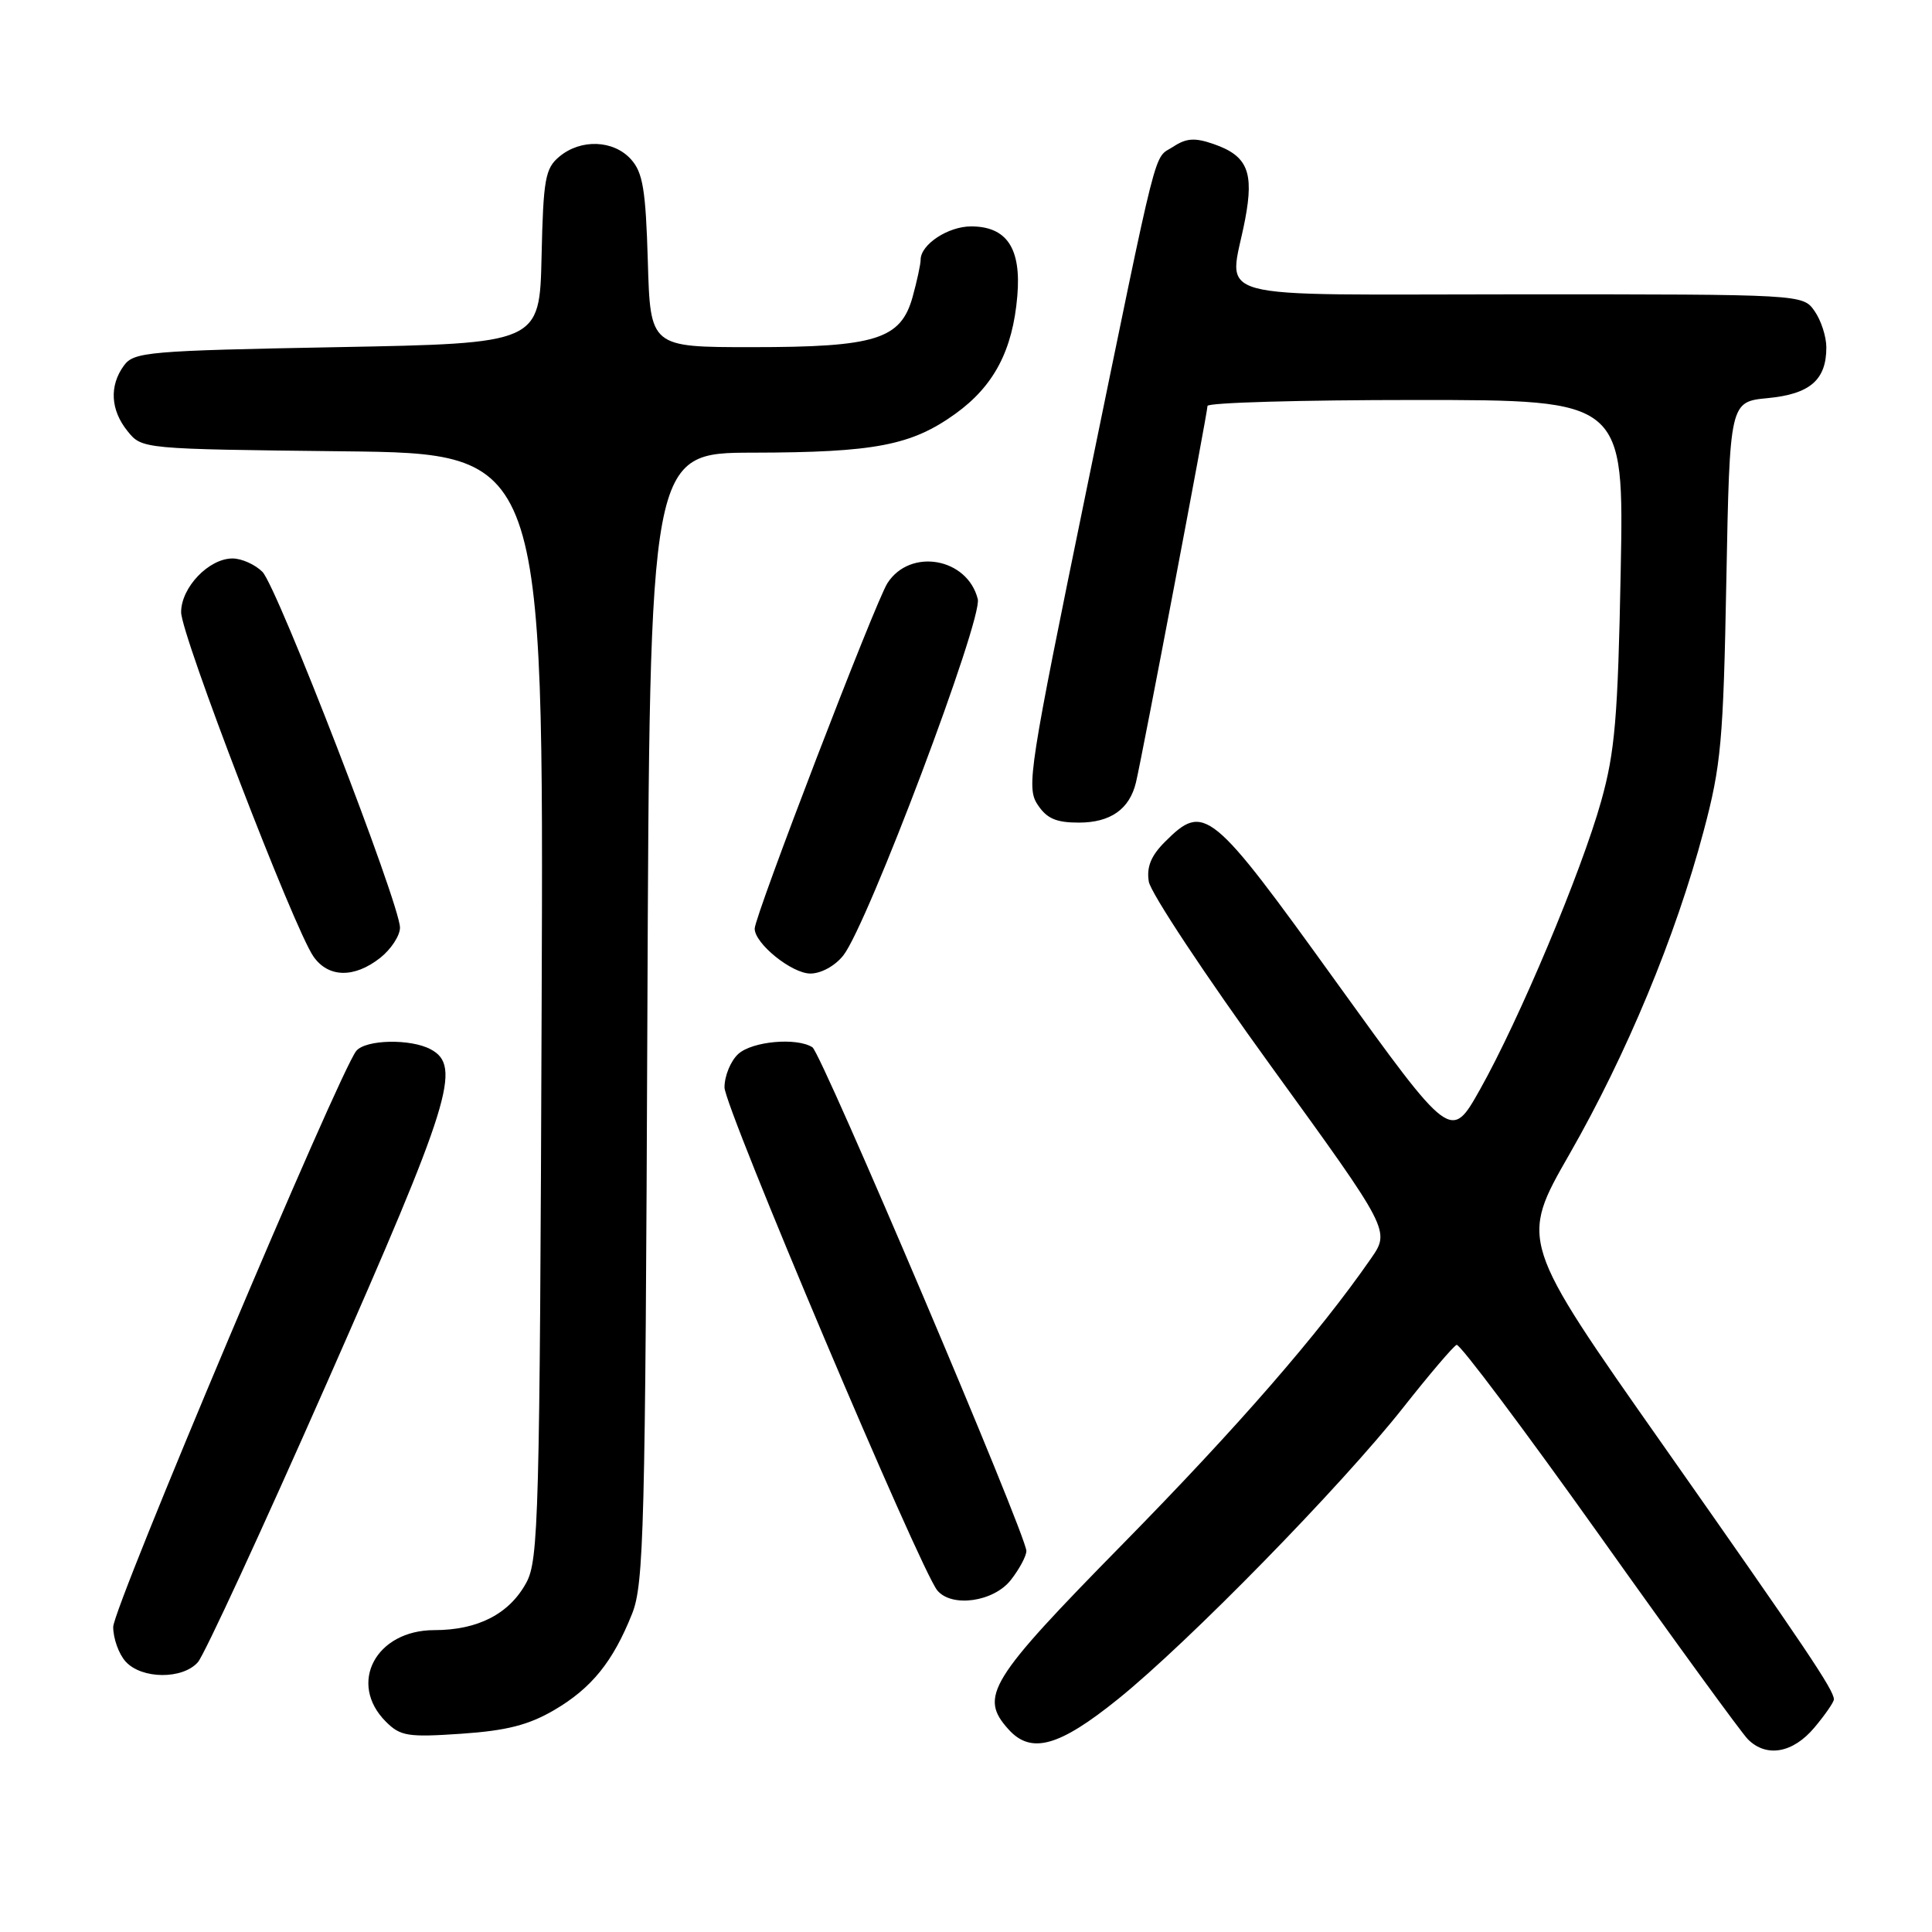 <?xml version="1.0" encoding="UTF-8" standalone="no"?>
<!DOCTYPE svg PUBLIC "-//W3C//DTD SVG 1.1//EN" "http://www.w3.org/Graphics/SVG/1.1/DTD/svg11.dtd" >
<svg xmlns="http://www.w3.org/2000/svg" xmlns:xlink="http://www.w3.org/1999/xlink" version="1.1" viewBox="0 0 256 256">
 <g >
 <path fill="currentColor"
d=" M 240.41 228.92 C 241.83 227.23 243.00 225.54 243.00 225.17 C 242.99 223.93 239.38 218.56 220.33 191.44 C 201.36 164.45 201.36 164.45 207.97 152.92 C 215.54 139.69 222.03 124.09 225.73 110.16 C 228.06 101.43 228.35 98.23 228.75 76.87 C 229.20 53.23 229.20 53.23 234.27 52.75 C 239.84 52.21 242.00 50.34 242.00 46.03 C 242.00 44.61 241.30 42.44 240.44 41.22 C 238.89 39.00 238.89 39.00 201.44 39.00 C 158.84 39.00 162.89 40.11 164.99 29.05 C 166.18 22.78 165.29 20.65 160.85 19.10 C 158.33 18.22 157.21 18.29 155.46 19.44 C 152.78 21.19 153.72 17.47 143.94 65.03 C 136.39 101.78 135.99 104.34 137.47 106.59 C 138.69 108.46 139.93 109.00 142.95 109.00 C 147.15 109.00 149.67 107.22 150.52 103.68 C 151.34 100.25 160.00 54.67 160.00 53.79 C 160.00 53.35 172.42 53.00 187.59 53.00 C 215.19 53.00 215.19 53.00 214.75 75.75 C 214.38 95.09 213.99 99.65 212.16 106.17 C 209.53 115.55 201.32 135.09 196.11 144.36 C 192.26 151.21 192.26 151.21 177.05 130.11 C 160.44 107.04 159.58 106.33 154.35 111.56 C 152.52 113.39 151.91 114.88 152.22 116.81 C 152.45 118.29 159.75 129.31 168.43 141.29 C 184.22 163.08 184.22 163.08 181.64 166.79 C 174.74 176.74 164.04 189.04 148.78 204.58 C 131.01 222.67 129.70 224.80 133.65 229.17 C 136.64 232.47 140.34 231.44 148.19 225.10 C 157.49 217.60 177.74 196.90 185.94 186.50 C 189.41 182.10 192.59 178.37 193.01 178.20 C 193.43 178.04 201.94 189.39 211.93 203.42 C 221.91 217.46 230.77 229.63 231.61 230.47 C 234.06 232.92 237.57 232.30 240.41 228.92 Z  M 73.44 226.59 C 78.40 223.68 81.22 220.19 83.76 213.82 C 85.32 209.90 85.51 202.64 85.78 134.75 C 86.08 60.00 86.08 60.00 99.79 59.98 C 115.92 59.95 120.76 59.02 126.59 54.83 C 131.70 51.15 134.19 46.43 134.80 39.22 C 135.34 32.91 133.41 30.00 128.67 30.00 C 125.63 30.00 122.00 32.39 121.99 34.40 C 121.99 35.01 121.51 37.22 120.93 39.33 C 119.36 44.97 116.07 46.00 99.62 46.00 C 86.17 46.00 86.17 46.00 85.84 34.60 C 85.56 25.10 85.18 22.85 83.60 21.10 C 81.28 18.54 76.96 18.38 74.12 20.75 C 72.24 22.31 71.99 23.72 71.76 34.00 C 71.50 45.50 71.50 45.50 44.67 46.00 C 19.58 46.47 17.74 46.63 16.42 48.44 C 14.46 51.12 14.64 54.34 16.91 57.14 C 18.82 59.50 18.83 59.50 45.44 59.80 C 72.05 60.09 72.05 60.09 71.77 133.30 C 71.52 201.09 71.37 206.74 69.73 209.73 C 67.48 213.86 63.31 216.00 57.55 216.00 C 49.79 216.00 46.06 223.06 51.13 228.13 C 53.06 230.06 54.04 230.21 61.13 229.73 C 67.14 229.32 70.05 228.57 73.44 226.59 Z  M 26.22 220.25 C 27.07 219.29 34.79 202.57 43.38 183.09 C 59.73 146.02 61.21 141.25 57.07 139.04 C 54.40 137.61 48.46 137.74 47.21 139.25 C 44.98 141.96 15.00 212.98 15.00 215.58 C 15.00 217.10 15.74 219.17 16.65 220.17 C 18.77 222.51 24.20 222.55 26.22 220.25 Z  M 133.93 209.37 C 135.07 207.92 136.00 206.18 136.00 205.51 C 136.00 203.43 108.86 139.54 107.65 138.77 C 105.57 137.44 99.69 137.97 97.83 139.65 C 96.82 140.57 96.00 142.56 96.00 144.09 C 96.00 146.71 121.94 208.02 124.20 210.74 C 126.11 213.04 131.65 212.26 133.93 209.37 Z  M 50.37 126.93 C 51.81 125.79 53.00 123.98 53.00 122.92 C 53.00 119.82 36.73 77.73 34.77 75.77 C 33.80 74.80 32.02 74.00 30.81 74.00 C 27.67 74.00 24.00 77.84 24.00 81.12 C 24.00 84.14 38.97 123.09 41.54 126.75 C 43.51 129.56 46.93 129.63 50.37 126.93 Z  M 111.75 126.59 C 114.97 122.50 130.23 82.05 129.56 79.38 C 128.19 73.91 120.61 72.57 117.59 77.27 C 116.00 79.73 100.00 121.38 100.00 123.05 C 100.00 125.03 104.92 129.00 107.38 129.00 C 108.80 129.00 110.66 127.98 111.75 126.59 Z "/>
</g>
</svg>